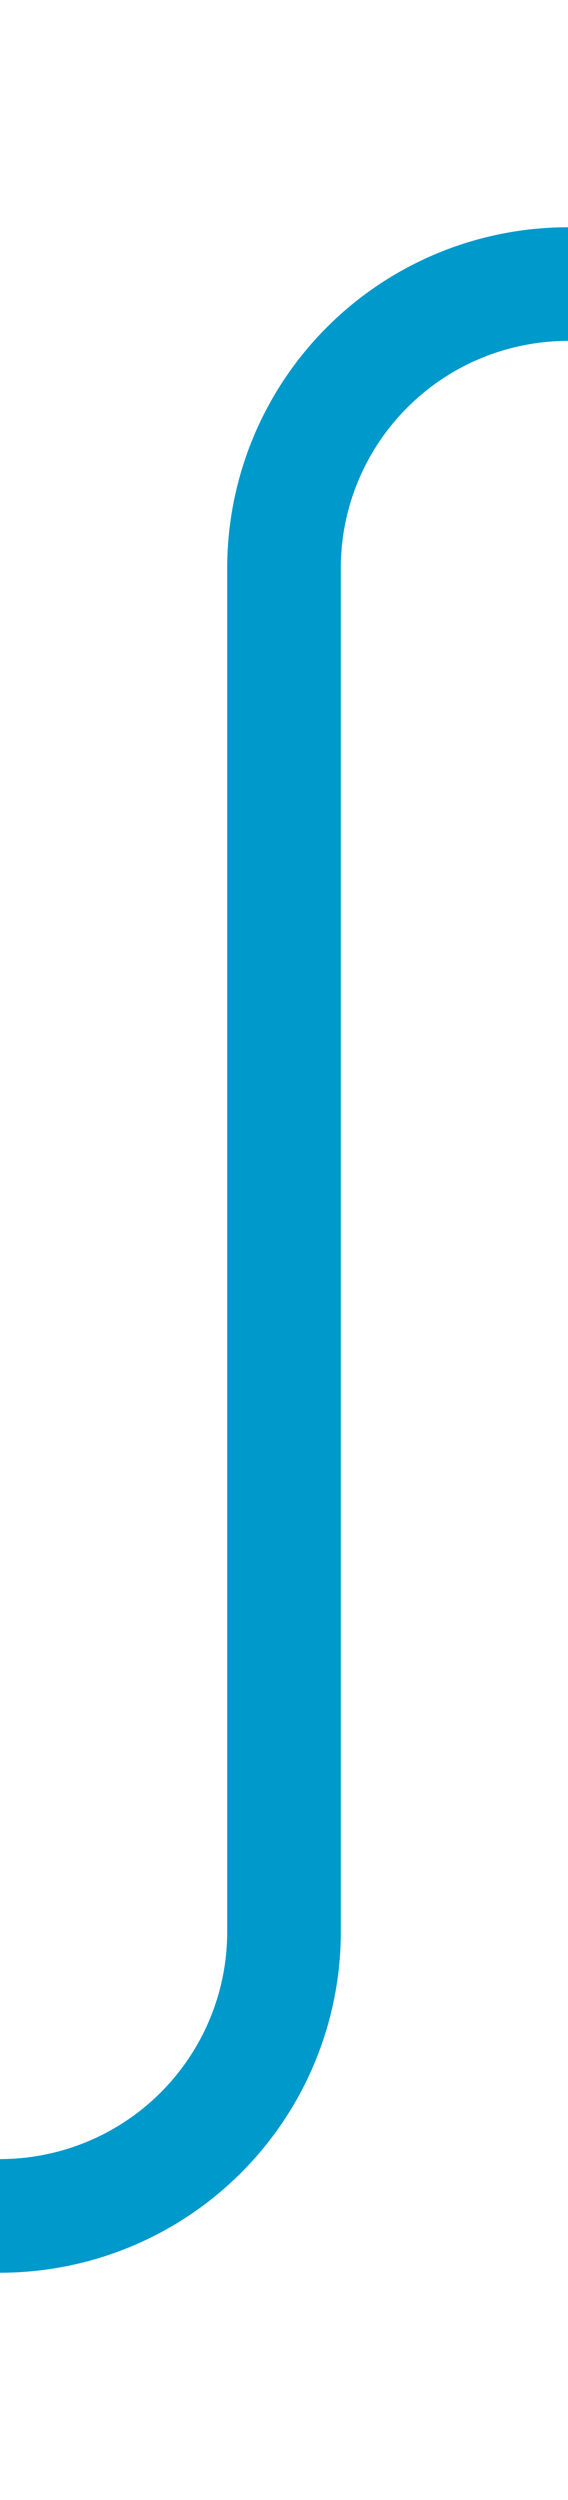 ﻿<?xml version="1.0" encoding="utf-8"?>
<svg version="1.1" xmlns:xlink="http://www.w3.org/1999/xlink" width="10px" height="44px" preserveAspectRatio="xMidYMin meet" viewBox="426 207  8 44" xmlns="http://www.w3.org/2000/svg">
  <path d="M 373 246  L 425 246  A 5 5 0 0 0 430 241 L 430 217  A 5 5 0 0 1 435 212 L 444 212  " stroke-width="2" stroke="#0099cc" fill="none" />
</svg>